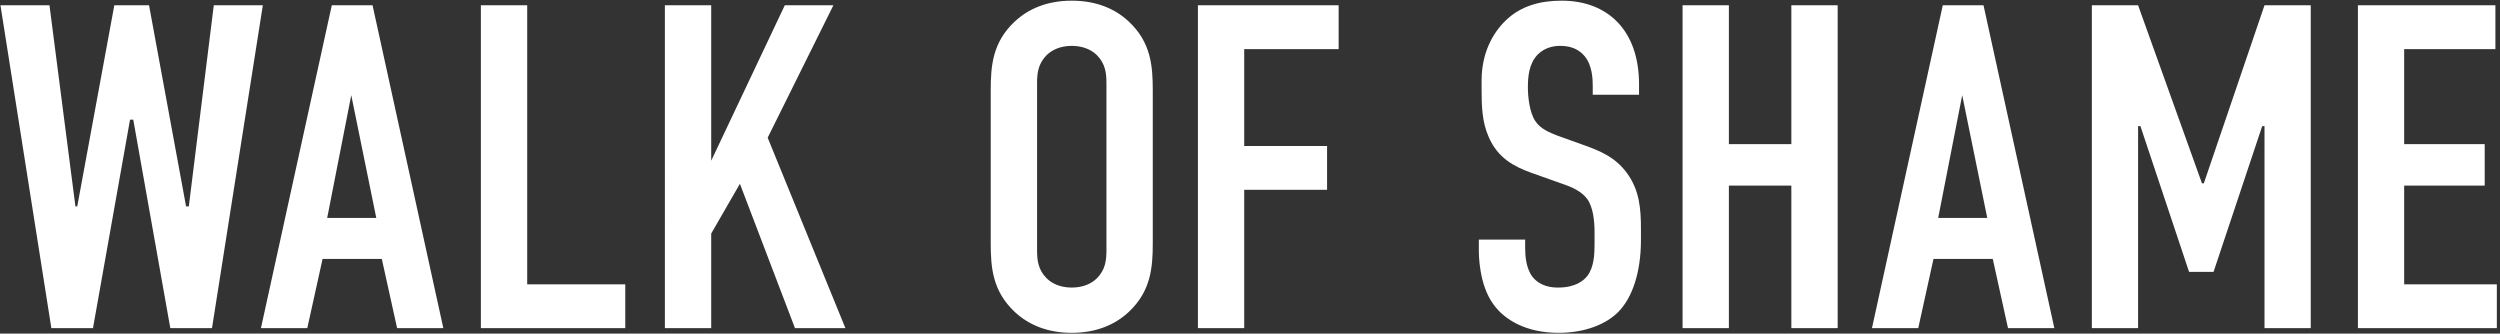 <svg width="562" height="75" viewBox="0 0 562 75" xmlns="http://www.w3.org/2000/svg"><rect x="0" y="0" width="562" height="75" fill="#333333" stroke="none"/><title>LOGO_basic</title><path d="M11.12 1.18l5.834 45.22h.413L25.7 1.18h7.803l8.325 45.22h.617L48.06 1.18h11.025L47.657 73.766h-9.371L29.96 26.905h-.729l-8.328 46.861h-9.358L.102 1.18zm67.843 20.224l-5.412 27.58h11.035l-5.623-27.58zM89.27 73.767l-3.438-15.555H72.515l-3.438 15.555H58.659L74.59 1.181h9.158L99.66 73.767H89.27zM118.515 1.18v62.738h22.045v9.848H108.1V1.18zm41.365 0v34.948L176.425 1.18h10.926l-14.777 29.771 17.473 42.815h-11.336l-12.379-32.45-6.452 11.188v21.262h-10.415V1.18zm88.847 17.534c0-2.176-.197-4.363-2.164-6.334-1.152-1.128-3.025-2.07-5.63-2.07-2.614 0-4.474.942-5.635 2.07-1.971 1.97-2.165 4.158-2.165 6.334v37.537c0 2.177.194 4.357 2.165 6.325 1.161 1.137 3.02 2.069 5.636 2.069 2.604 0 4.477-.932 5.629-2.07 1.967-1.967 2.164-4.147 2.164-6.324V18.714zm-26.012 1.546c0-5.491.424-10.783 5.423-15.44 3.116-2.913 7.376-4.668 12.796-4.668 5.405 0 9.68 1.755 12.792 4.668 4.985 4.657 5.416 9.949 5.416 15.44v34.435c0 5.478-.43 10.777-5.416 15.444-3.113 2.91-7.387 4.681-12.792 4.681-5.42 0-9.68-1.771-12.796-4.68-5-4.668-5.423-9.967-5.423-15.445V20.26zM269.29 1.18h31.637v9.859h-21.23v21.775h18.629v9.848h-18.628v31.104H269.29zm88.759 18.154c0-1.552-.098-4.566-1.765-6.639-.941-1.14-2.51-2.386-5.52-2.386-1.463 0-3.438.318-5.104 1.965-1.972 2.075-2.192 4.981-2.192 7.377 0 1.961.329 5.59 1.67 7.567 1.138 1.755 3.238 2.582 4.796 3.206l6.35 2.278c3.127 1.151 6.764 2.498 9.47 6.227 2.808 3.848 3.13 7.982 3.13 12.555v2.478c0 7.377-1.995 12.97-5.006 16.068-2.713 2.811-7.499 4.79-13.524 4.79-7.407 0-12.18-3.015-14.577-6.332-3.333-4.459-3.333-11.313-3.333-12.238v-2.39h10.411v1.965c0 1.667.207 4.556 1.667 6.426 1.754 2.187 4.365 2.392 5.717 2.392 3.949 0 5.73-1.552 6.567-2.585 1.548-1.97 1.65-4.985 1.65-7.158v-2.68c0-2.51-.302-5.62-1.65-7.49-1.348-1.855-3.864-2.794-5-3.202l-7.61-2.7c-3.725-1.357-7.485-3.22-9.564-8.097-1.463-3.31-1.568-6.939-1.568-10.573v-2.076c0-6.018 2.404-10.574 5.419-13.48 3.434-3.314 7.793-4.451 12.592-4.451 10.395 0 17.382 6.746 17.382 18.765v2.379h-10.408v-1.96zM388.653 1.18v31.222h14.042V1.18h10.412v72.586h-10.412V41.728h-14.042v32.038h-10.411V1.18zm52.451 20.224l-5.399 27.58h11.028l-5.629-27.58zM451.4 73.767l-3.424-15.555h-13.33l-3.425 15.555h-10.405l15.922-72.586h9.152l15.925 72.586H451.4zM470.25 1.18h10.391l14.364 40.038h.413L509.061 1.18h10.394v72.586h-10.394V28.35h-.519l-10.936 32.765h-5.504L481.166 28.35h-.525v45.417H470.25zm59.81 0h30.906v9.859h-20.508v21.363h18.103v9.326h-18.103v22.19h20.83v9.848H530.06z" fill="#FFF" fill-rule="evenodd"/></svg>
